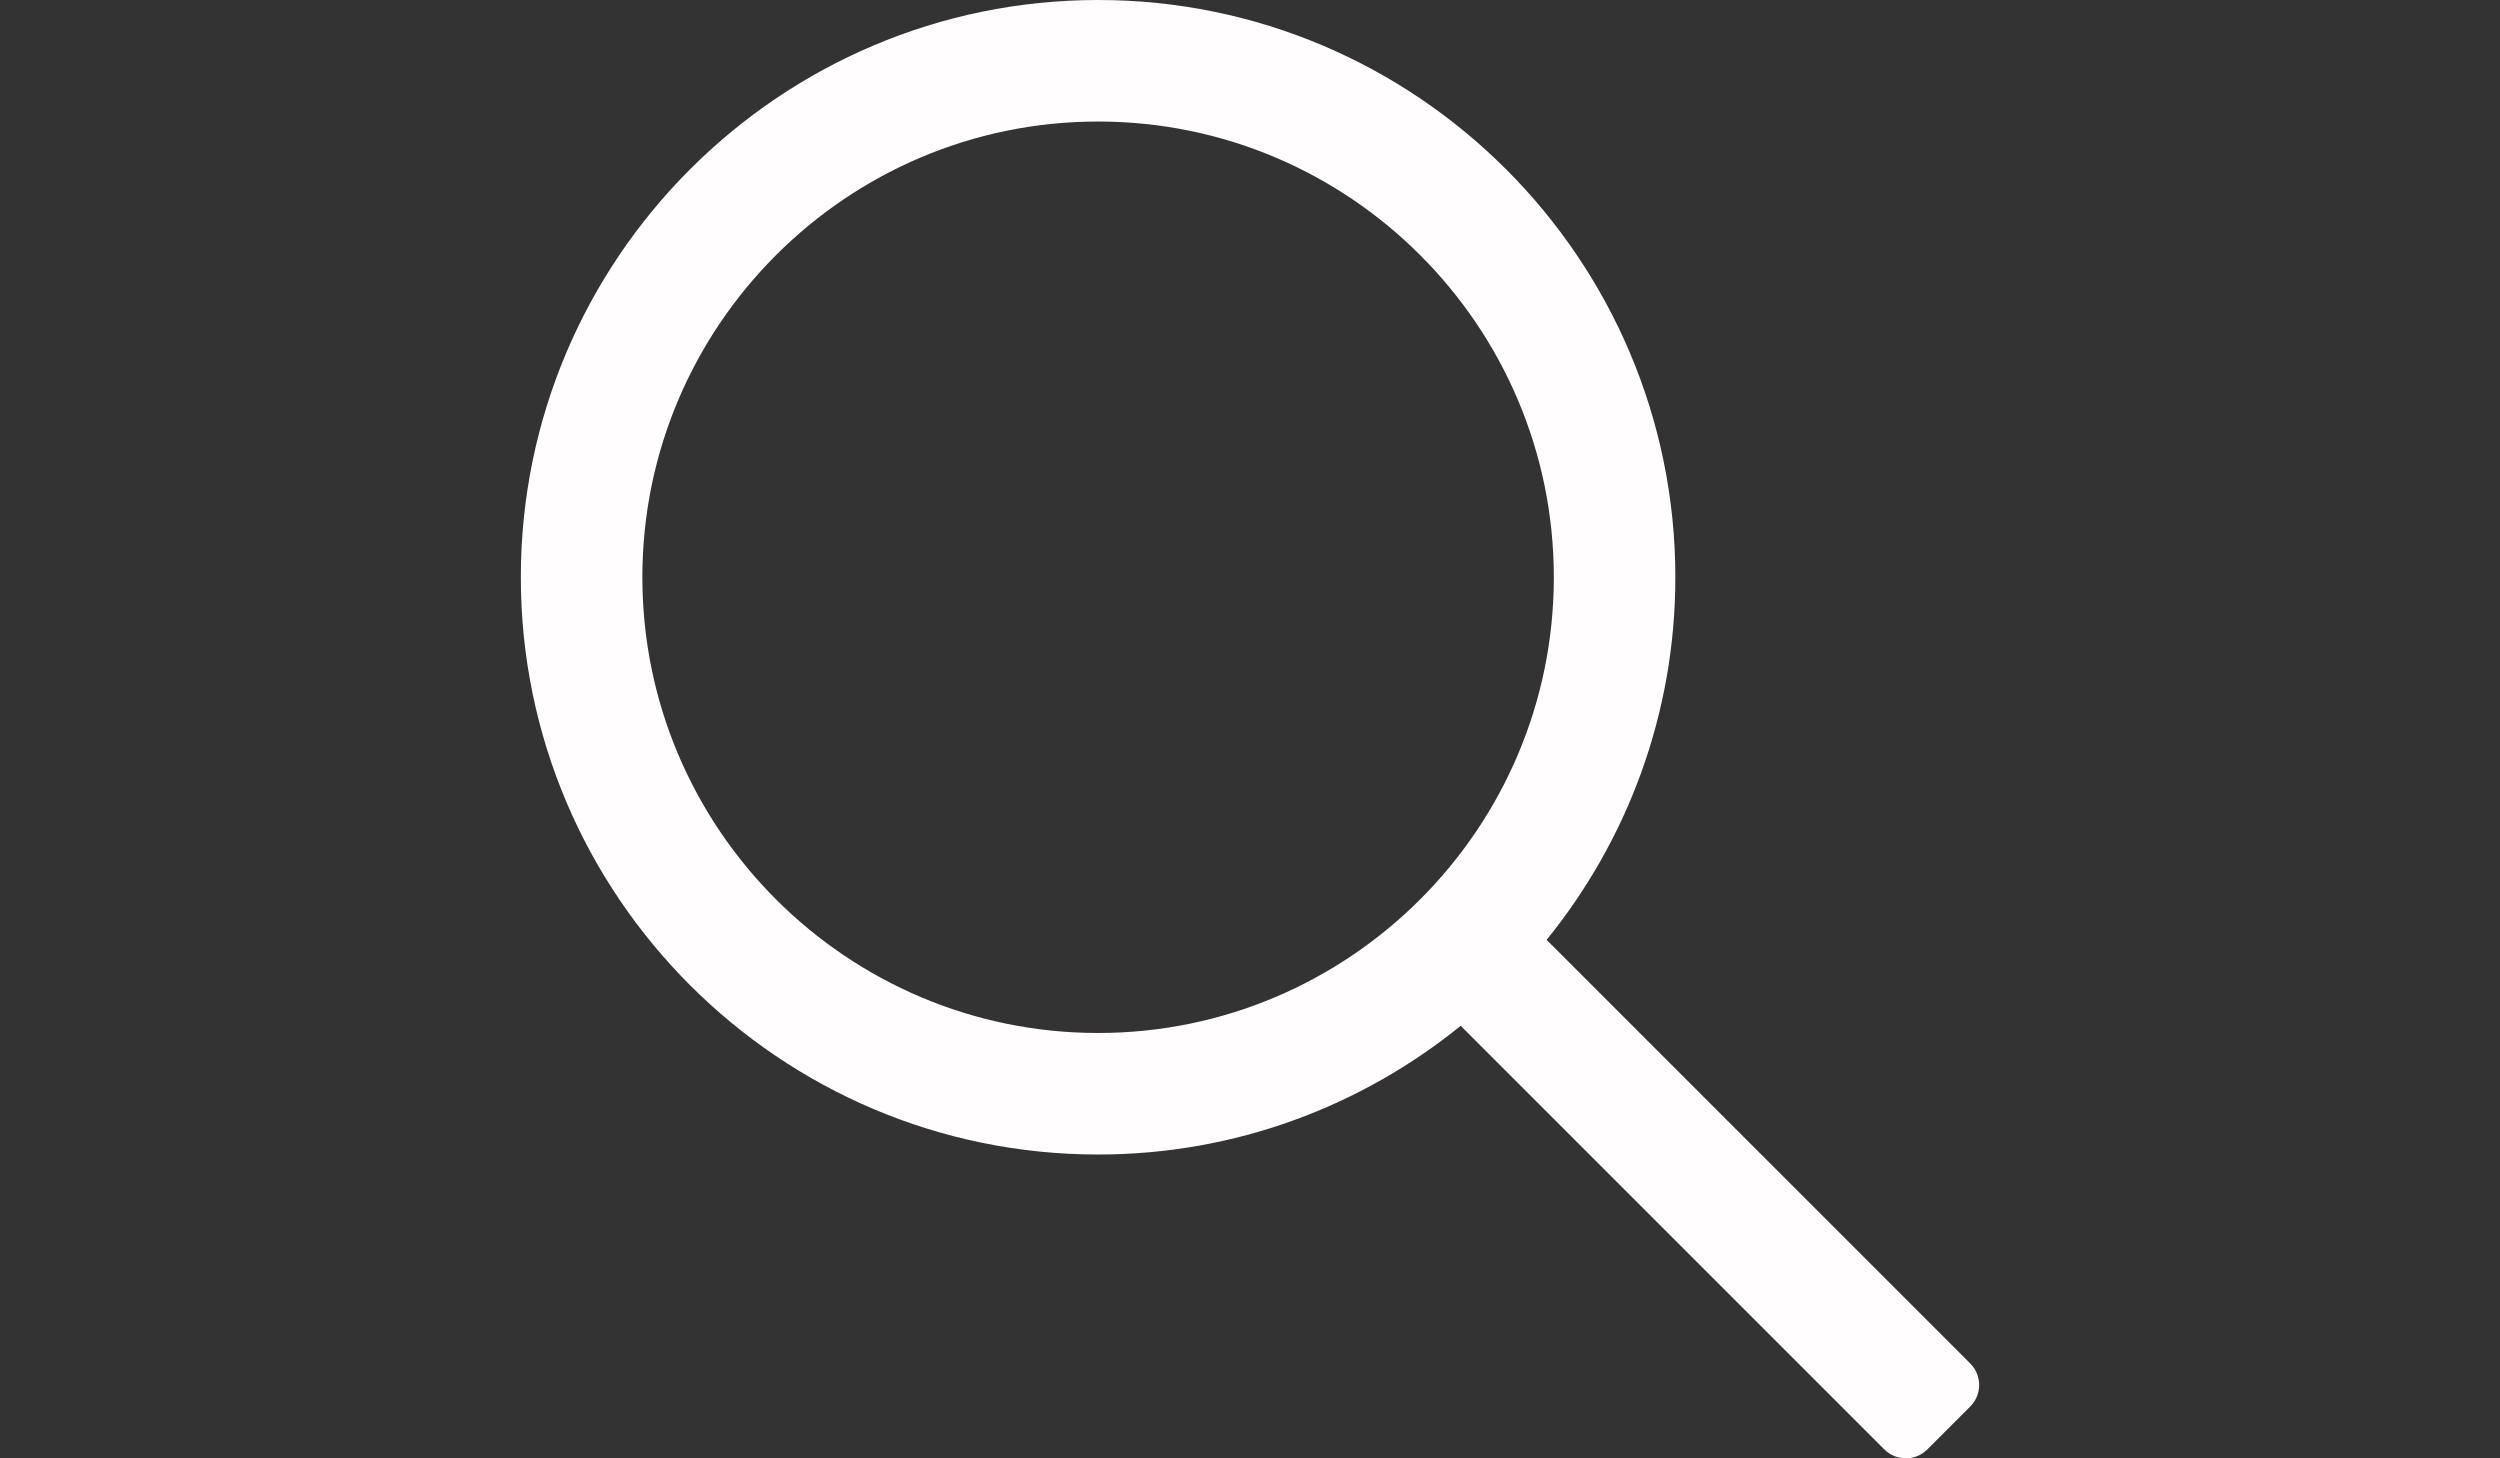 <?xml version="1.0" encoding="utf-8"?>
<!-- Generator: Adobe Illustrator 16.0.0, SVG Export Plug-In . SVG Version: 6.00 Build 0)  -->
<!DOCTYPE svg PUBLIC "-//W3C//DTD SVG 1.1//EN" "http://www.w3.org/Graphics/SVG/1.1/DTD/svg11.dtd">
<svg version="1.1" id="Capa_1" xmlns="http://www.w3.org/2000/svg" xmlns:xlink="http://www.w3.org/1999/xlink" x="0px" y="0px"
	 width="960px" height="560px" viewBox="0 0 960 560" enable-background="new 0 0 960 560" xml:space="preserve">
<rect x="0" y="0" width="960" height="560" fill="#333333" stroke="none"/>
<g>
	<g>
		<path fill="#FFFDFD" d="M756.582,523.588L593.906,360.911c30.855-38.092,49.428-86.519,49.428-139.244
			C643.334,99.441,543.893,0,421.667,0C299.439,0,200,99.441,200,221.667s99.441,221.667,221.668,221.667
			c52.726,0,101.152-18.573,139.244-49.428l162.676,162.677c4.559,4.555,11.943,4.555,16.501,0l16.495-16.496
			C761.138,535.531,761.138,528.143,756.582,523.588z M421.668,396.667c-96.501,0-175.001-78.499-175.001-175
			c0-96.5,78.5-175,175.001-175s175,78.5,175,175C596.668,318.168,518.169,396.667,421.668,396.667z"/>
	</g>
</g>
</svg>
